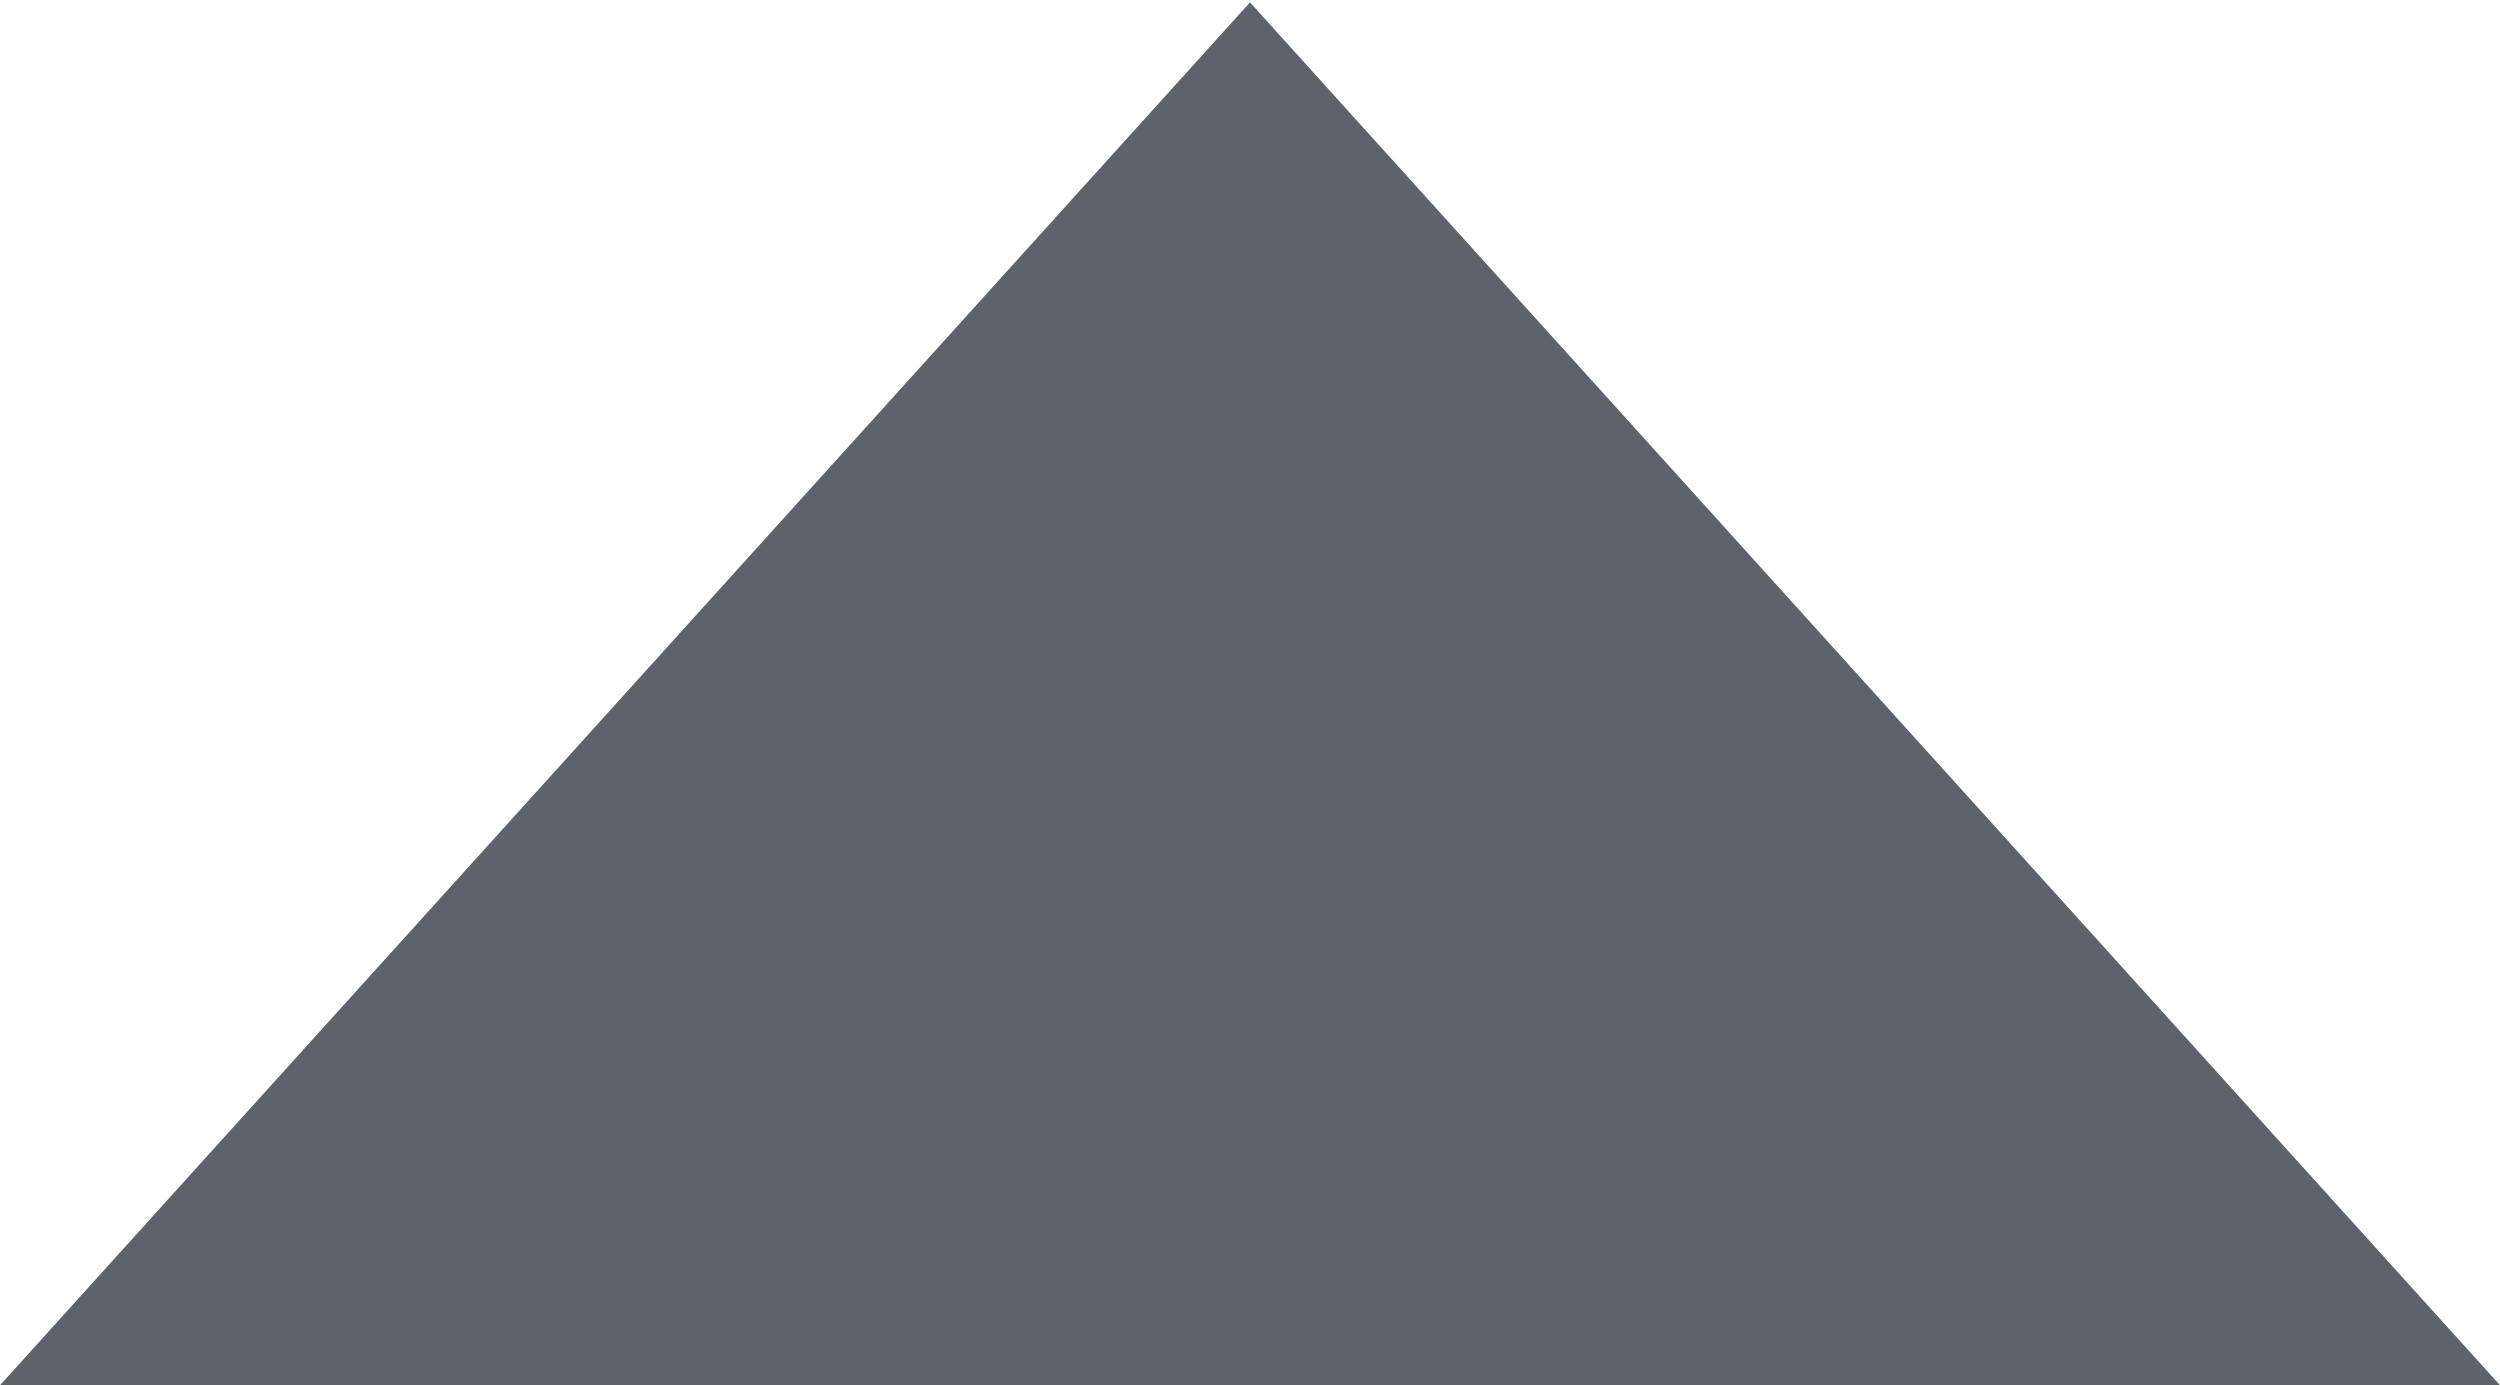 <?xml version="1.0" encoding="UTF-8"?>
<svg width="305px" height="169px" viewBox="0 0 305 169" version="1.1" xmlns="http://www.w3.org/2000/svg" xmlns:xlink="http://www.w3.org/1999/xlink">
    <!-- Generator: Sketch 51.3 (57544) - http://www.bohemiancoding.com/sketch -->
    <title>Triangle Copy 2</title>
    <desc>Created with Sketch.</desc>
    <defs></defs>
    <g id="Page-1" stroke="none" stroke-width="1" fill="none" fill-rule="evenodd">
        <polygon id="Triangle-Copy-2" fill="#5D636B" points="152.5 0.289 305 169 0 169"></polygon>
    </g>
</svg>